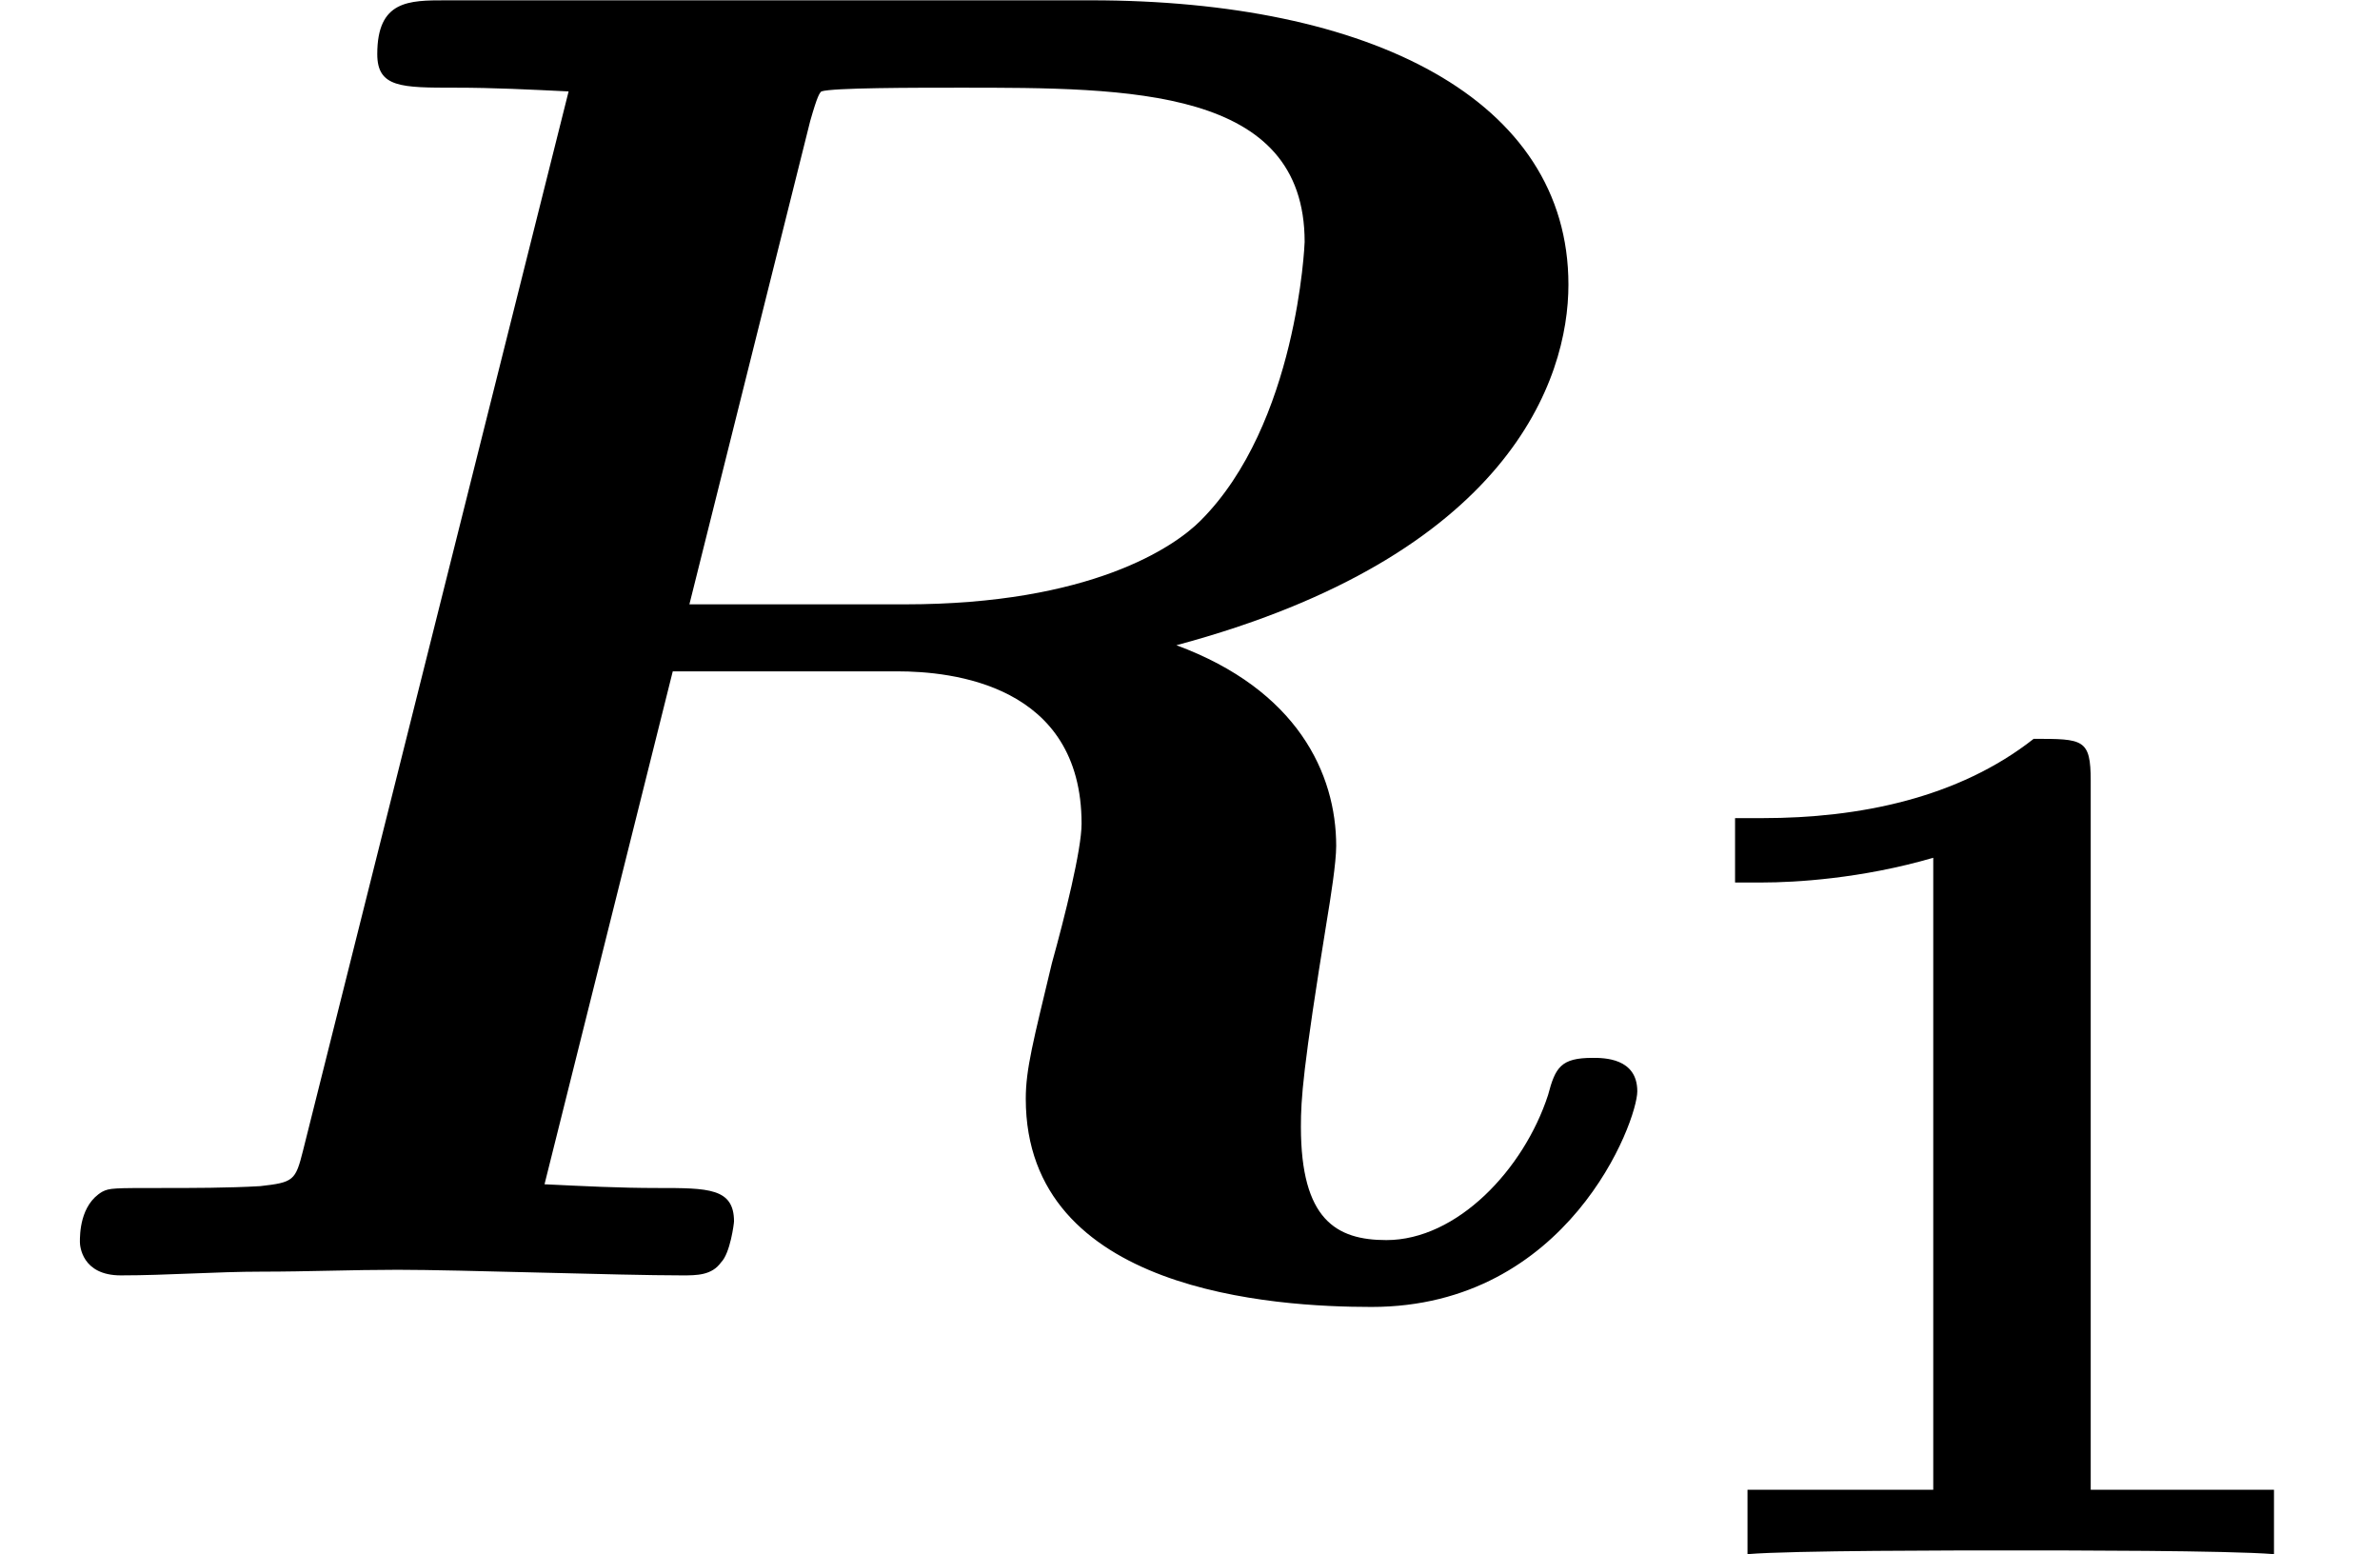 <?xml version='1.0' encoding='UTF-8'?>
<!-- This file was generated by dvisvgm 2.9.1 -->
<svg version='1.1' xmlns='http://www.w3.org/2000/svg' xmlns:xlink='http://www.w3.org/1999/xlink' width='15.311pt' height='9.996pt' viewBox='0 -8.203 15.311 9.996'>
<defs>
<path id='g1-49' d='M3.021-4.973C3.021-5.244 2.973-5.244 2.654-5.244C2.168-4.862 1.53-4.734 .909-4.734H.733V-4.32H.909C1.116-4.32 1.546-4.344 2.008-4.479V-.414H.813V0C1.1-.024 2.152-.024 2.511-.024S3.905-.024 4.2 0V-.414H3.021V-4.973Z'/>
<path id='g0-82' d='M5.212-7.424C5.26-7.592 5.272-7.603 5.284-7.615C5.356-7.639 5.882-7.639 6.181-7.639C7.269-7.639 8.393-7.639 8.393-6.647C8.393-6.635 8.345-5.475 7.723-4.854C7.556-4.686 7.018-4.316 5.822-4.316H4.435L5.212-7.424ZM7.568-4.053C9.708-4.627 10.09-5.762 10.09-6.372C10.09-7.568 8.811-8.201 7.018-8.201H2.869C2.63-8.201 2.427-8.201 2.427-7.855C2.427-7.639 2.582-7.639 2.929-7.639C3.18-7.639 3.407-7.627 3.658-7.615L1.949-.801C1.901-.61 1.889-.598 1.674-.574C1.47-.562 1.231-.562 1.04-.562C.729-.562 .705-.562 .658-.538C.514-.454 .514-.263 .514-.215C.514-.191 .526 0 .777 0C1.076 0 1.387-.024 1.686-.024C1.973-.024 2.271-.036 2.558-.036C2.965-.036 3.981 0 4.388 0C4.483 0 4.579 0 4.639-.084C4.698-.143 4.722-.335 4.722-.347C4.722-.562 4.555-.562 4.232-.562C3.981-.562 3.754-.574 3.503-.586L4.328-3.885H5.774C6.121-3.885 6.958-3.802 6.958-2.905C6.958-2.738 6.85-2.307 6.767-2.008C6.647-1.506 6.599-1.327 6.599-1.136C6.599 .108 8.201 .203 8.823 .203C10.09 .203 10.533-.992 10.533-1.184C10.533-1.399 10.317-1.399 10.246-1.399C10.042-1.399 10.006-1.339 9.959-1.16C9.803-.681 9.373-.227 8.919-.227C8.596-.227 8.369-.359 8.369-.956C8.369-1.136 8.381-1.327 8.536-2.283C8.56-2.427 8.596-2.654 8.596-2.762C8.596-3.228 8.345-3.766 7.568-4.053Z'/>
</defs>
<g id='page1'>
<use x='0' y='0' xlink:href='#g0-82'/>
<use x='10.429' y='1.793' xlink:href='#g1-49'/>
</g>
</svg>
<!-- DEPTH=2 -->